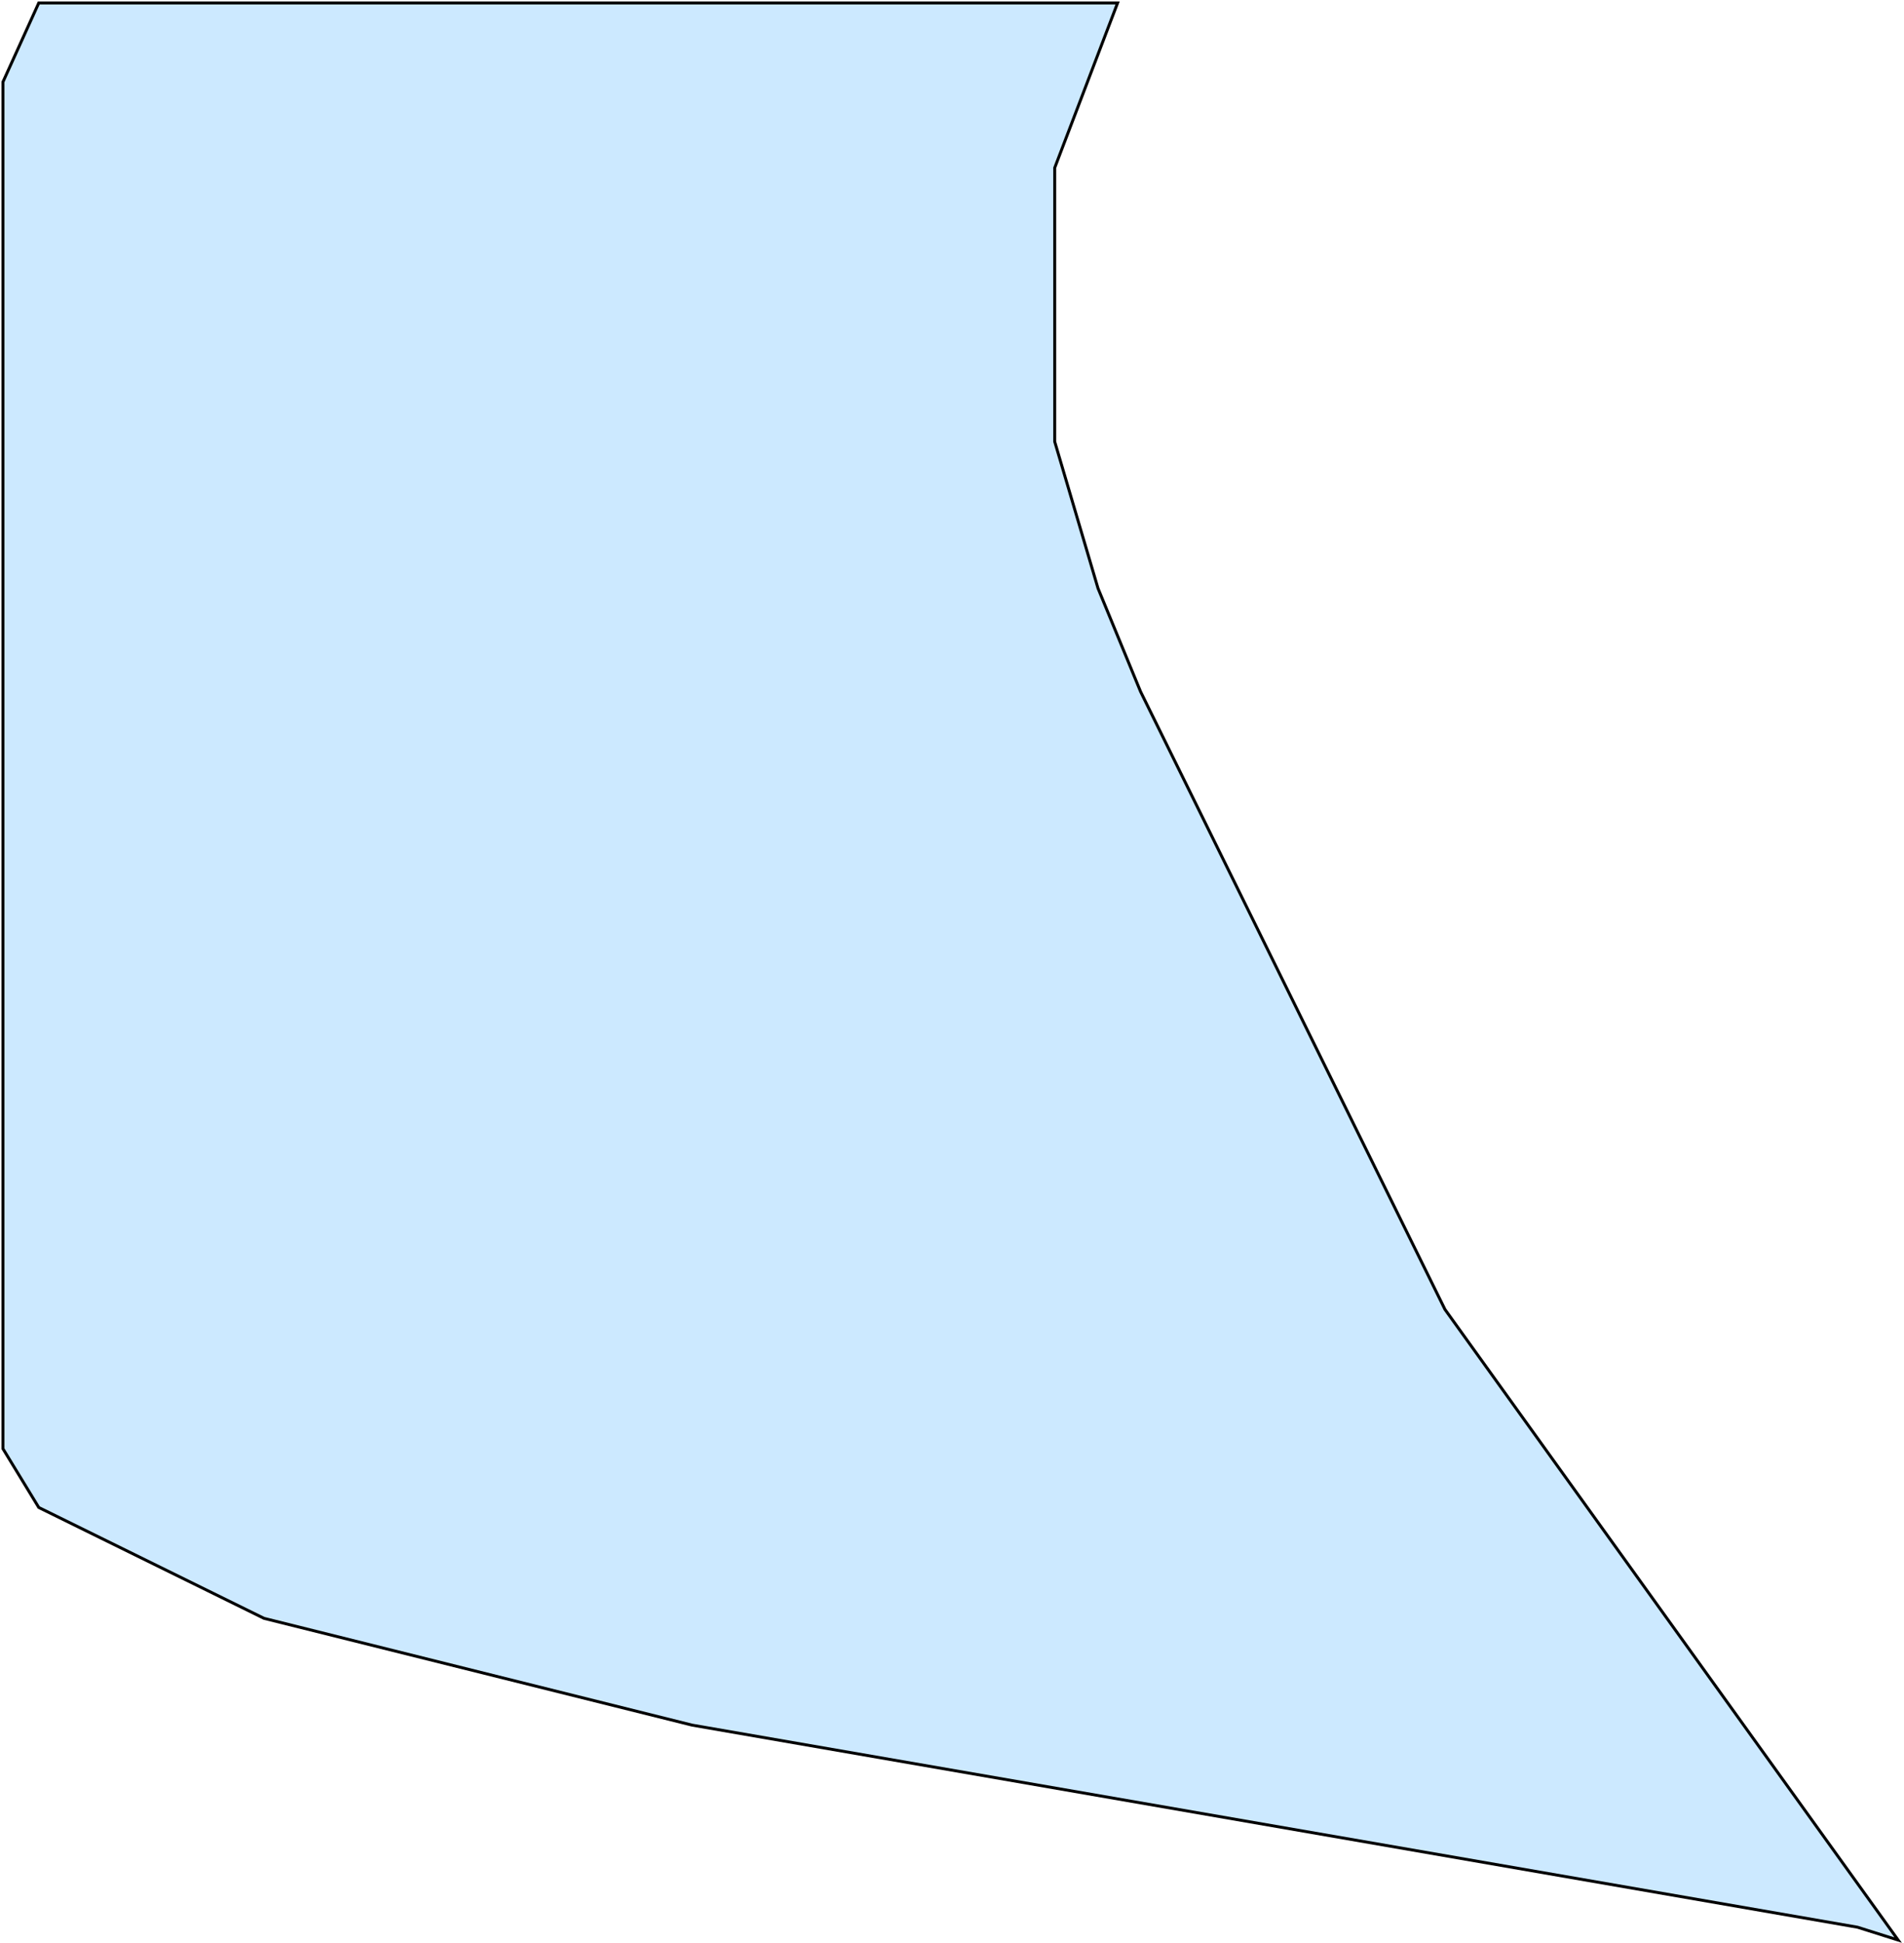 <svg width="650" height="663" viewBox="0 0 650 663" fill="none" xmlns="http://www.w3.org/2000/svg">
<path d="M13.238 1H381.534L360.06 57.275V150.682L374.838 200.73L389.385 236.017L493.293 446.818L648 662L634.146 657.618L236.294 588.658L90.13 552.218L13.238 514.394L1 494.328V27.984L13.238 1Z" fill="#0095FF" fill-opacity="0.2" stroke="black"/>
</svg>
